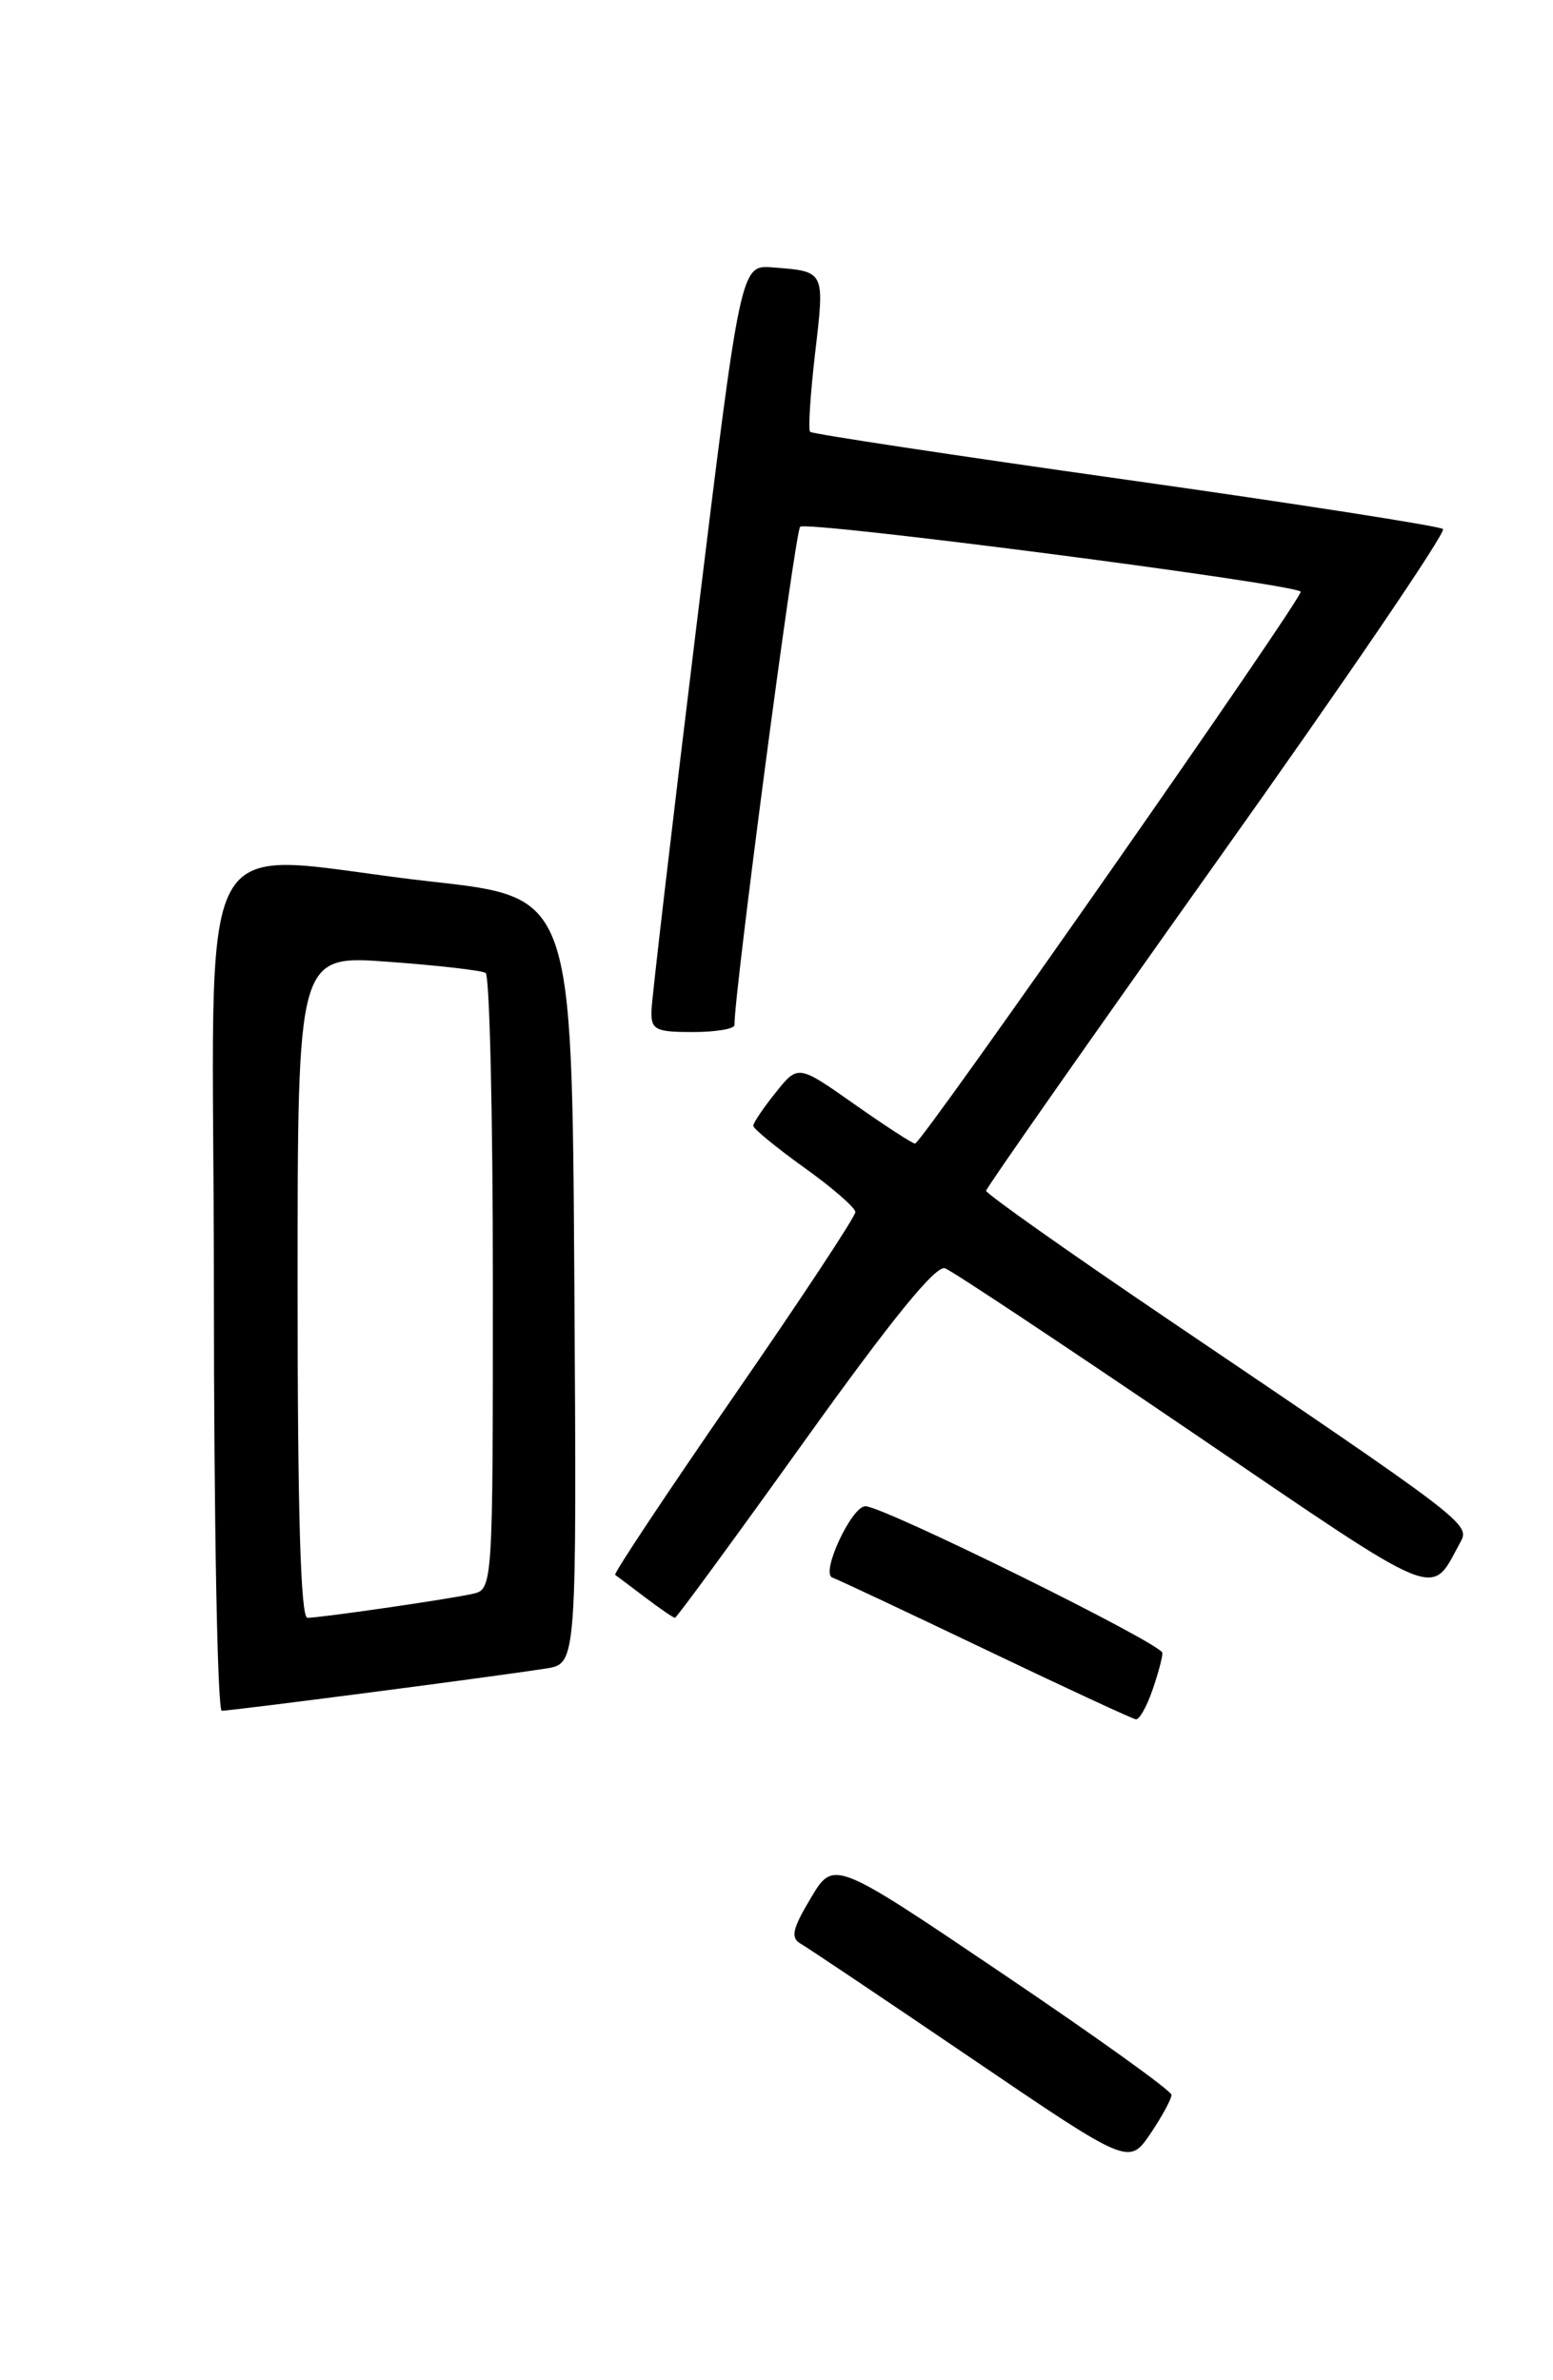 <?xml version="1.0" encoding="UTF-8" standalone="no"?>
<!DOCTYPE svg PUBLIC "-//W3C//DTD SVG 1.1//EN" "http://www.w3.org/Graphics/SVG/1.1/DTD/svg11.dtd" >
<svg xmlns="http://www.w3.org/2000/svg" xmlns:xlink="http://www.w3.org/1999/xlink" version="1.1" viewBox="0 0 167 256">
 <g >
 <path fill="currentColor"
d=" M 125.97 225.30 C 125.95 224.86 117.77 218.99 107.79 212.26 C 89.65 200.01 89.65 200.01 87.19 204.14 C 85.19 207.49 84.99 208.42 86.11 209.06 C 86.88 209.50 95.13 215.04 104.45 221.37 C 121.39 232.88 121.39 232.88 123.70 229.50 C 124.96 227.63 125.99 225.74 125.97 225.30 Z  M 123.90 181.85 C 124.51 180.12 125.00 178.29 125.00 177.78 C 125.00 176.82 95.00 162.00 93.06 162.00 C 91.57 162.00 88.22 169.22 89.50 169.67 C 90.05 169.86 97.47 173.35 106.00 177.43 C 114.53 181.51 121.79 184.88 122.15 184.92 C 122.51 184.97 123.30 183.58 123.90 181.85 Z  M 40.10 181.99 C 48.57 180.89 56.97 179.74 58.76 179.45 C 62.02 178.91 62.02 178.91 61.76 137.70 C 61.50 96.50 61.50 96.50 46.50 94.83 C 19.90 91.88 23.00 86.13 23.00 138.50 C 23.00 163.53 23.38 184.00 23.85 184.00 C 24.31 184.00 31.62 183.10 40.10 181.99 Z  M 86.55 154.93 C 95.96 141.79 100.65 136.03 101.63 136.41 C 102.42 136.71 114.39 144.66 128.23 154.07 C 155.49 172.61 153.73 171.90 157.06 165.83 C 158.11 163.93 157.59 163.53 125.75 142.00 C 114.89 134.65 106.02 128.38 106.04 128.07 C 106.06 127.76 117.27 111.75 130.95 92.50 C 144.64 73.25 155.54 57.23 155.17 56.90 C 154.80 56.58 139.43 54.18 121.01 51.58 C 102.59 48.98 87.34 46.67 87.12 46.45 C 86.89 46.23 87.14 42.39 87.66 37.91 C 88.69 29.08 88.75 29.20 83.07 28.76 C 79.64 28.50 79.64 28.50 74.87 67.50 C 72.25 88.95 70.08 107.51 70.05 108.75 C 70.01 110.76 70.49 111.00 74.50 111.00 C 76.97 111.00 78.99 110.66 78.98 110.25 C 78.92 107.05 85.47 57.32 86.04 56.66 C 86.64 55.98 138.66 62.71 139.87 63.63 C 140.33 63.98 99.10 123.00 98.40 123.00 C 98.13 123.00 95.18 121.09 91.86 118.75 C 85.82 114.50 85.82 114.50 83.42 117.50 C 82.09 119.15 81.01 120.76 81.00 121.08 C 81.00 121.39 83.47 123.42 86.48 125.58 C 89.49 127.73 91.97 129.89 91.98 130.36 C 91.99 130.84 86.11 139.75 78.90 150.18 C 71.70 160.61 65.96 169.25 66.15 169.38 C 66.34 169.52 67.80 170.61 69.38 171.81 C 70.97 173.02 72.41 174.00 72.58 174.00 C 72.76 174.00 79.04 165.42 86.55 154.93 Z  M 32.00 138.36 C 32.00 102.73 32.00 102.73 41.72 103.44 C 47.06 103.83 51.79 104.37 52.22 104.64 C 52.65 104.90 53.00 119.93 53.00 138.04 C 53.00 170.96 53.00 170.96 50.75 171.44 C 47.87 172.06 34.45 174.00 33.06 174.00 C 32.33 174.00 32.00 162.77 32.00 138.36 Z "/>
</g>
</svg>